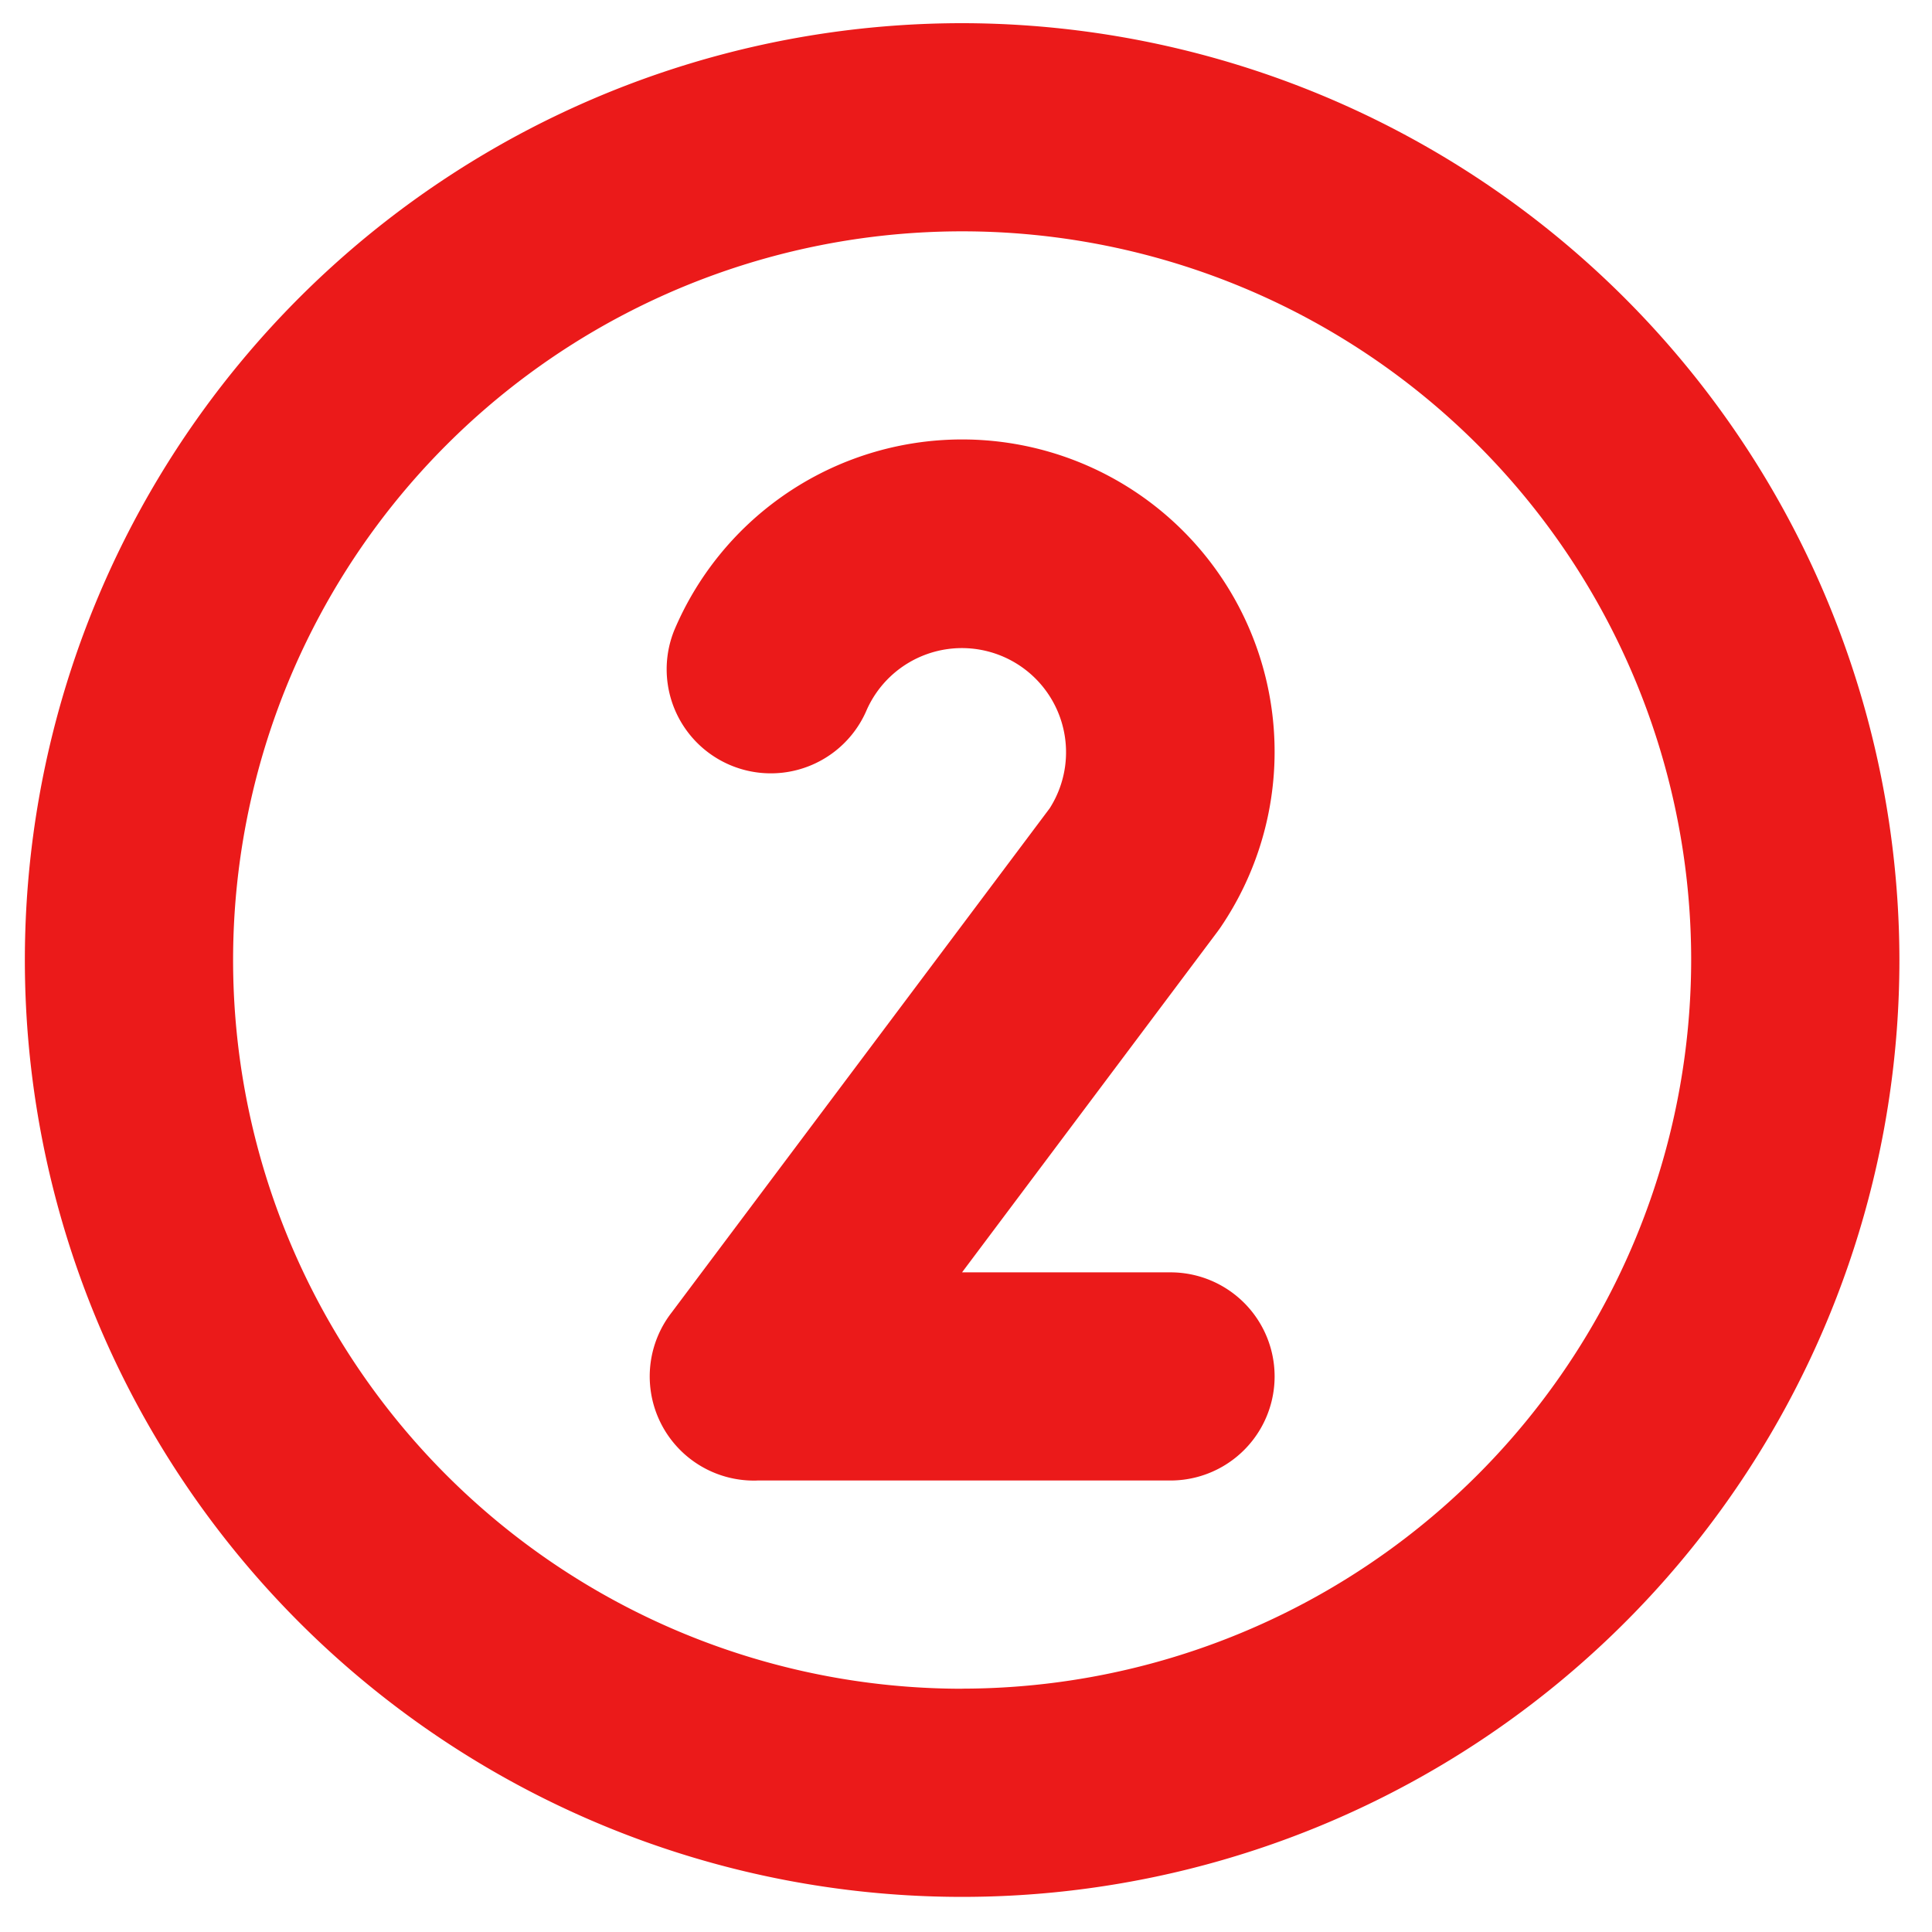 <svg xmlns="http://www.w3.org/2000/svg" fill="#000000" width="23" height="23"><rect id="backgroundrect" width="100%" height="100%" x="0" y="0" fill="none" stroke="none" style="" class=""/>
  
<g class="currentLayer" style=""><title>Layer 1</title><path d="M11.454,0.276 A11.158,11.153 0 1 0 22.612,11.429 A11.171,11.166 0 0 0 11.454,0.276 zm0,19.828 a8.679,8.675 0 1 1 8.679,-8.675 A8.688,8.684 0 0 1 11.454,20.103 zm3.048,-9.024 l-3.049,4.067 H13.934 a1.24,1.239 0 0 1 0,2.478 H9.015 c-0.014,0.001 -0.027,0.001 -0.041,0.001 a1.24,1.24 0 0 1 -0.979,-2 l4.501,-6.003 a1.24,1.24 0 1 0 -2.186,-1.153 A1.24,1.239 0 0 1 8.027,7.503 a3.72,3.718 0 1 1 6.51,3.527 C14.526,11.046 14.515,11.063 14.502,11.079 z" id="svg_1" class="selected" fill="#eb1a1a" fill-opacity="1"/></g></svg>